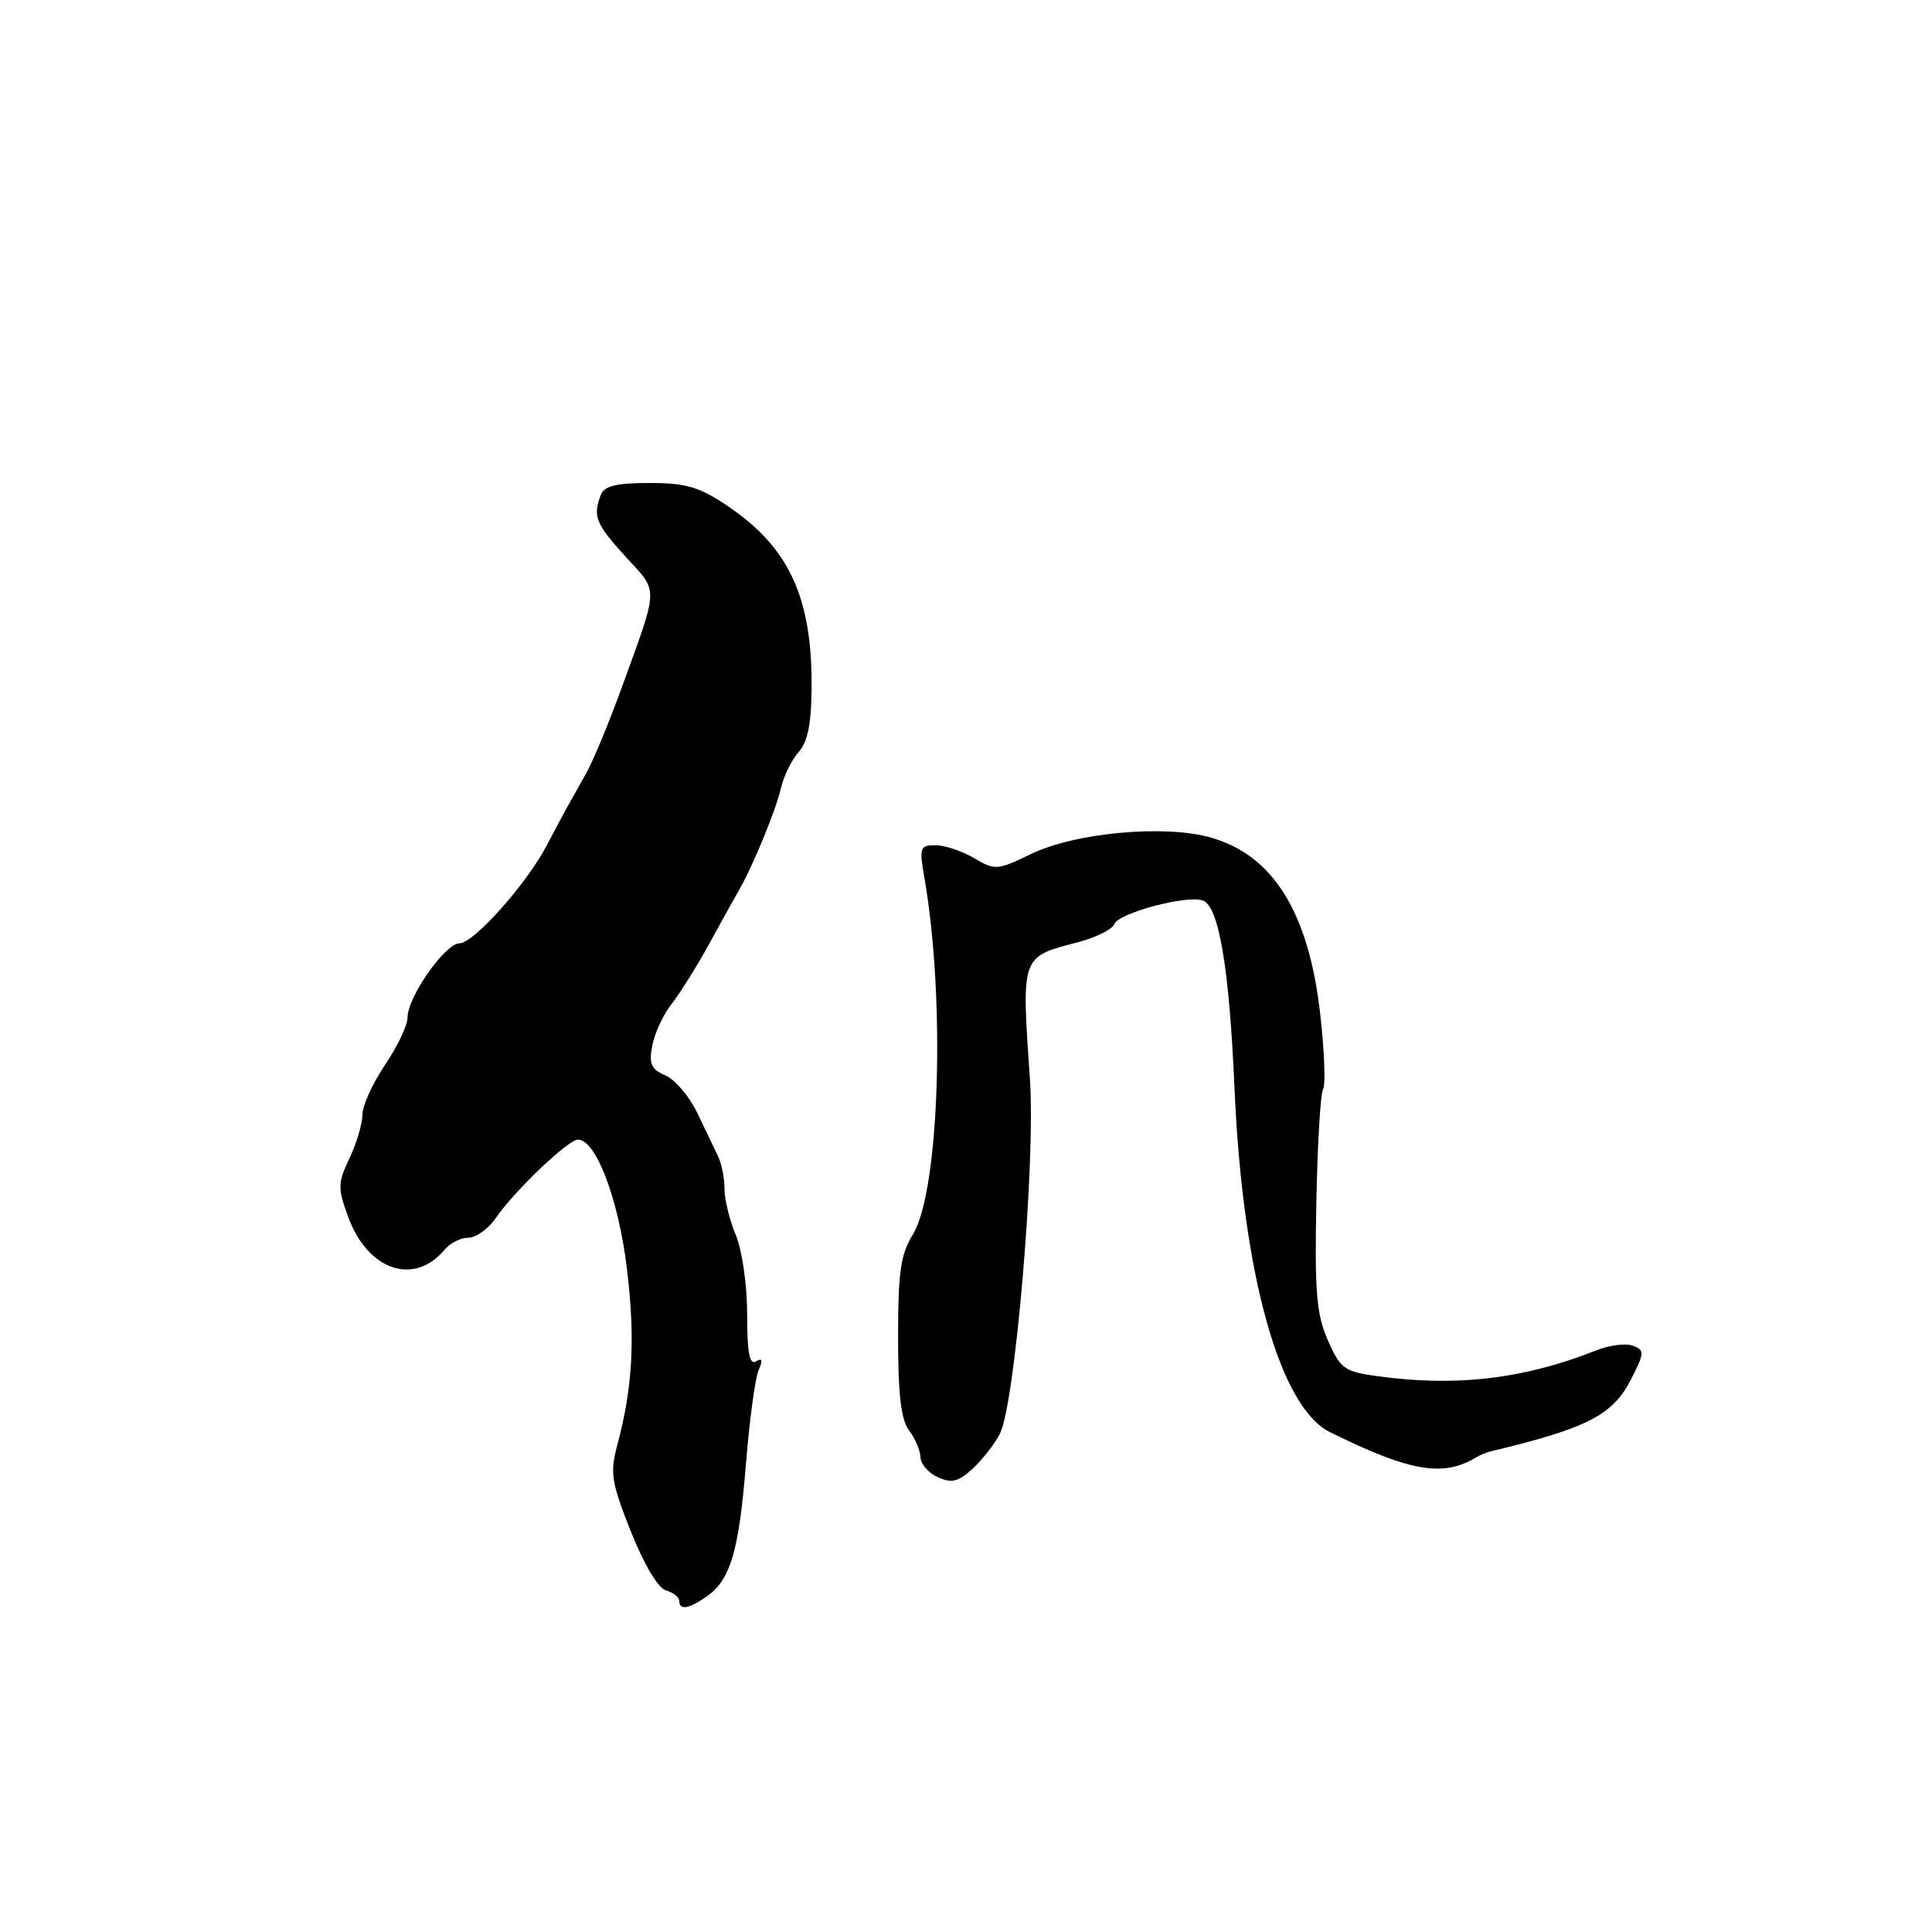 <?xml version="1.0" encoding="UTF-8" standalone="no"?>
<!DOCTYPE svg PUBLIC "-//W3C//DTD SVG 1.1//EN" "http://www.w3.org/Graphics/SVG/1.1/DTD/svg11.dtd" >
<svg xmlns="http://www.w3.org/2000/svg" xmlns:xlink="http://www.w3.org/1999/xlink" version="1.1" viewBox="0 0 256 256">
 <g >
 <path fill="currentColor"
d=" M 93.64 211.54 C 96.79 209.34 97.91 205.54 98.84 194.00 C 99.30 188.22 100.06 182.64 100.51 181.59 C 101.10 180.23 101.00 179.88 100.17 180.39 C 99.32 180.92 99.00 179.22 99.00 174.18 C 99.00 170.28 98.34 165.67 97.50 163.65 C 96.67 161.68 96.00 158.92 96.00 157.52 C 96.00 156.12 95.62 154.19 95.16 153.24 C 94.70 152.28 93.46 149.70 92.41 147.50 C 91.36 145.30 89.46 143.05 88.18 142.50 C 86.27 141.67 85.96 140.98 86.44 138.50 C 86.76 136.85 87.92 134.38 89.01 133.00 C 90.10 131.62 92.35 128.03 94.01 125.00 C 95.66 121.97 97.41 118.83 97.89 118.00 C 99.69 114.92 102.79 107.40 103.46 104.50 C 103.84 102.85 104.91 100.66 105.83 99.64 C 107.02 98.31 107.51 95.90 107.54 91.14 C 107.63 79.18 104.56 72.54 96.42 67.05 C 92.66 64.51 90.91 64.00 86.06 64.00 C 81.65 64.00 80.06 64.39 79.61 65.58 C 78.52 68.40 78.94 69.43 82.92 73.79 C 87.32 78.60 87.36 77.40 82.24 91.50 C 80.64 95.90 78.58 100.85 77.65 102.50 C 76.73 104.15 75.59 106.17 75.13 107.00 C 74.66 107.83 73.46 110.08 72.46 112.00 C 69.80 117.10 62.76 125.00 60.88 125.00 C 58.98 125.00 54.00 132.12 54.00 134.83 C 54.00 135.86 52.66 138.68 51.02 141.10 C 49.38 143.52 48.03 146.50 48.02 147.72 C 48.01 148.93 47.24 151.53 46.30 153.49 C 44.75 156.74 44.74 157.42 46.13 161.23 C 48.73 168.37 54.90 170.44 58.95 165.55 C 59.66 164.70 61.07 164.00 62.08 164.00 C 63.08 164.00 64.72 162.82 65.70 161.39 C 68.16 157.80 75.26 151.03 76.57 151.01 C 78.96 150.98 81.93 158.79 83.06 168.02 C 84.20 177.40 83.85 183.80 81.78 191.54 C 80.81 195.17 81.01 196.43 83.59 202.93 C 85.35 207.34 87.20 210.44 88.25 210.74 C 89.21 211.01 90.00 211.63 90.00 212.12 C 90.00 213.40 91.27 213.20 93.64 211.54 Z  M 132.48 190.00 C 134.51 186.07 137.23 154.02 136.47 143.00 C 135.34 126.53 135.24 126.83 142.84 124.85 C 145.22 124.23 147.39 123.14 147.66 122.44 C 148.23 120.96 157.36 118.54 159.41 119.33 C 161.52 120.14 162.90 128.40 163.58 144.23 C 164.64 168.77 169.55 186.45 176.22 189.76 C 186.71 194.96 191.20 195.76 195.50 193.16 C 196.05 192.83 196.95 192.45 197.50 192.32 C 210.35 189.24 213.69 187.53 216.13 182.75 C 217.91 179.26 217.93 178.91 216.38 178.32 C 215.46 177.96 213.31 178.23 211.60 178.90 C 201.95 182.73 193.01 183.79 182.52 182.35 C 178.12 181.75 177.61 181.37 175.95 177.60 C 174.44 174.17 174.19 171.21 174.42 159.40 C 174.57 151.65 174.97 144.85 175.32 144.30 C 175.66 143.74 175.49 139.28 174.94 134.39 C 173.41 120.87 168.70 113.30 160.37 110.96 C 154.22 109.24 142.40 110.34 136.55 113.19 C 132.16 115.32 131.85 115.34 129.08 113.71 C 127.49 112.77 125.19 112.00 123.96 112.00 C 121.89 112.00 121.79 112.30 122.48 116.25 C 125.31 132.50 124.49 157.85 120.96 163.57 C 119.34 166.18 119.00 168.56 119.00 177.18 C 119.00 184.81 119.39 188.14 120.47 189.56 C 121.28 190.63 121.95 192.22 121.97 193.10 C 121.99 193.98 123.01 195.16 124.25 195.73 C 126.07 196.57 126.95 196.36 128.85 194.64 C 130.13 193.46 131.77 191.38 132.48 190.00 Z "/>
</g>
</svg>